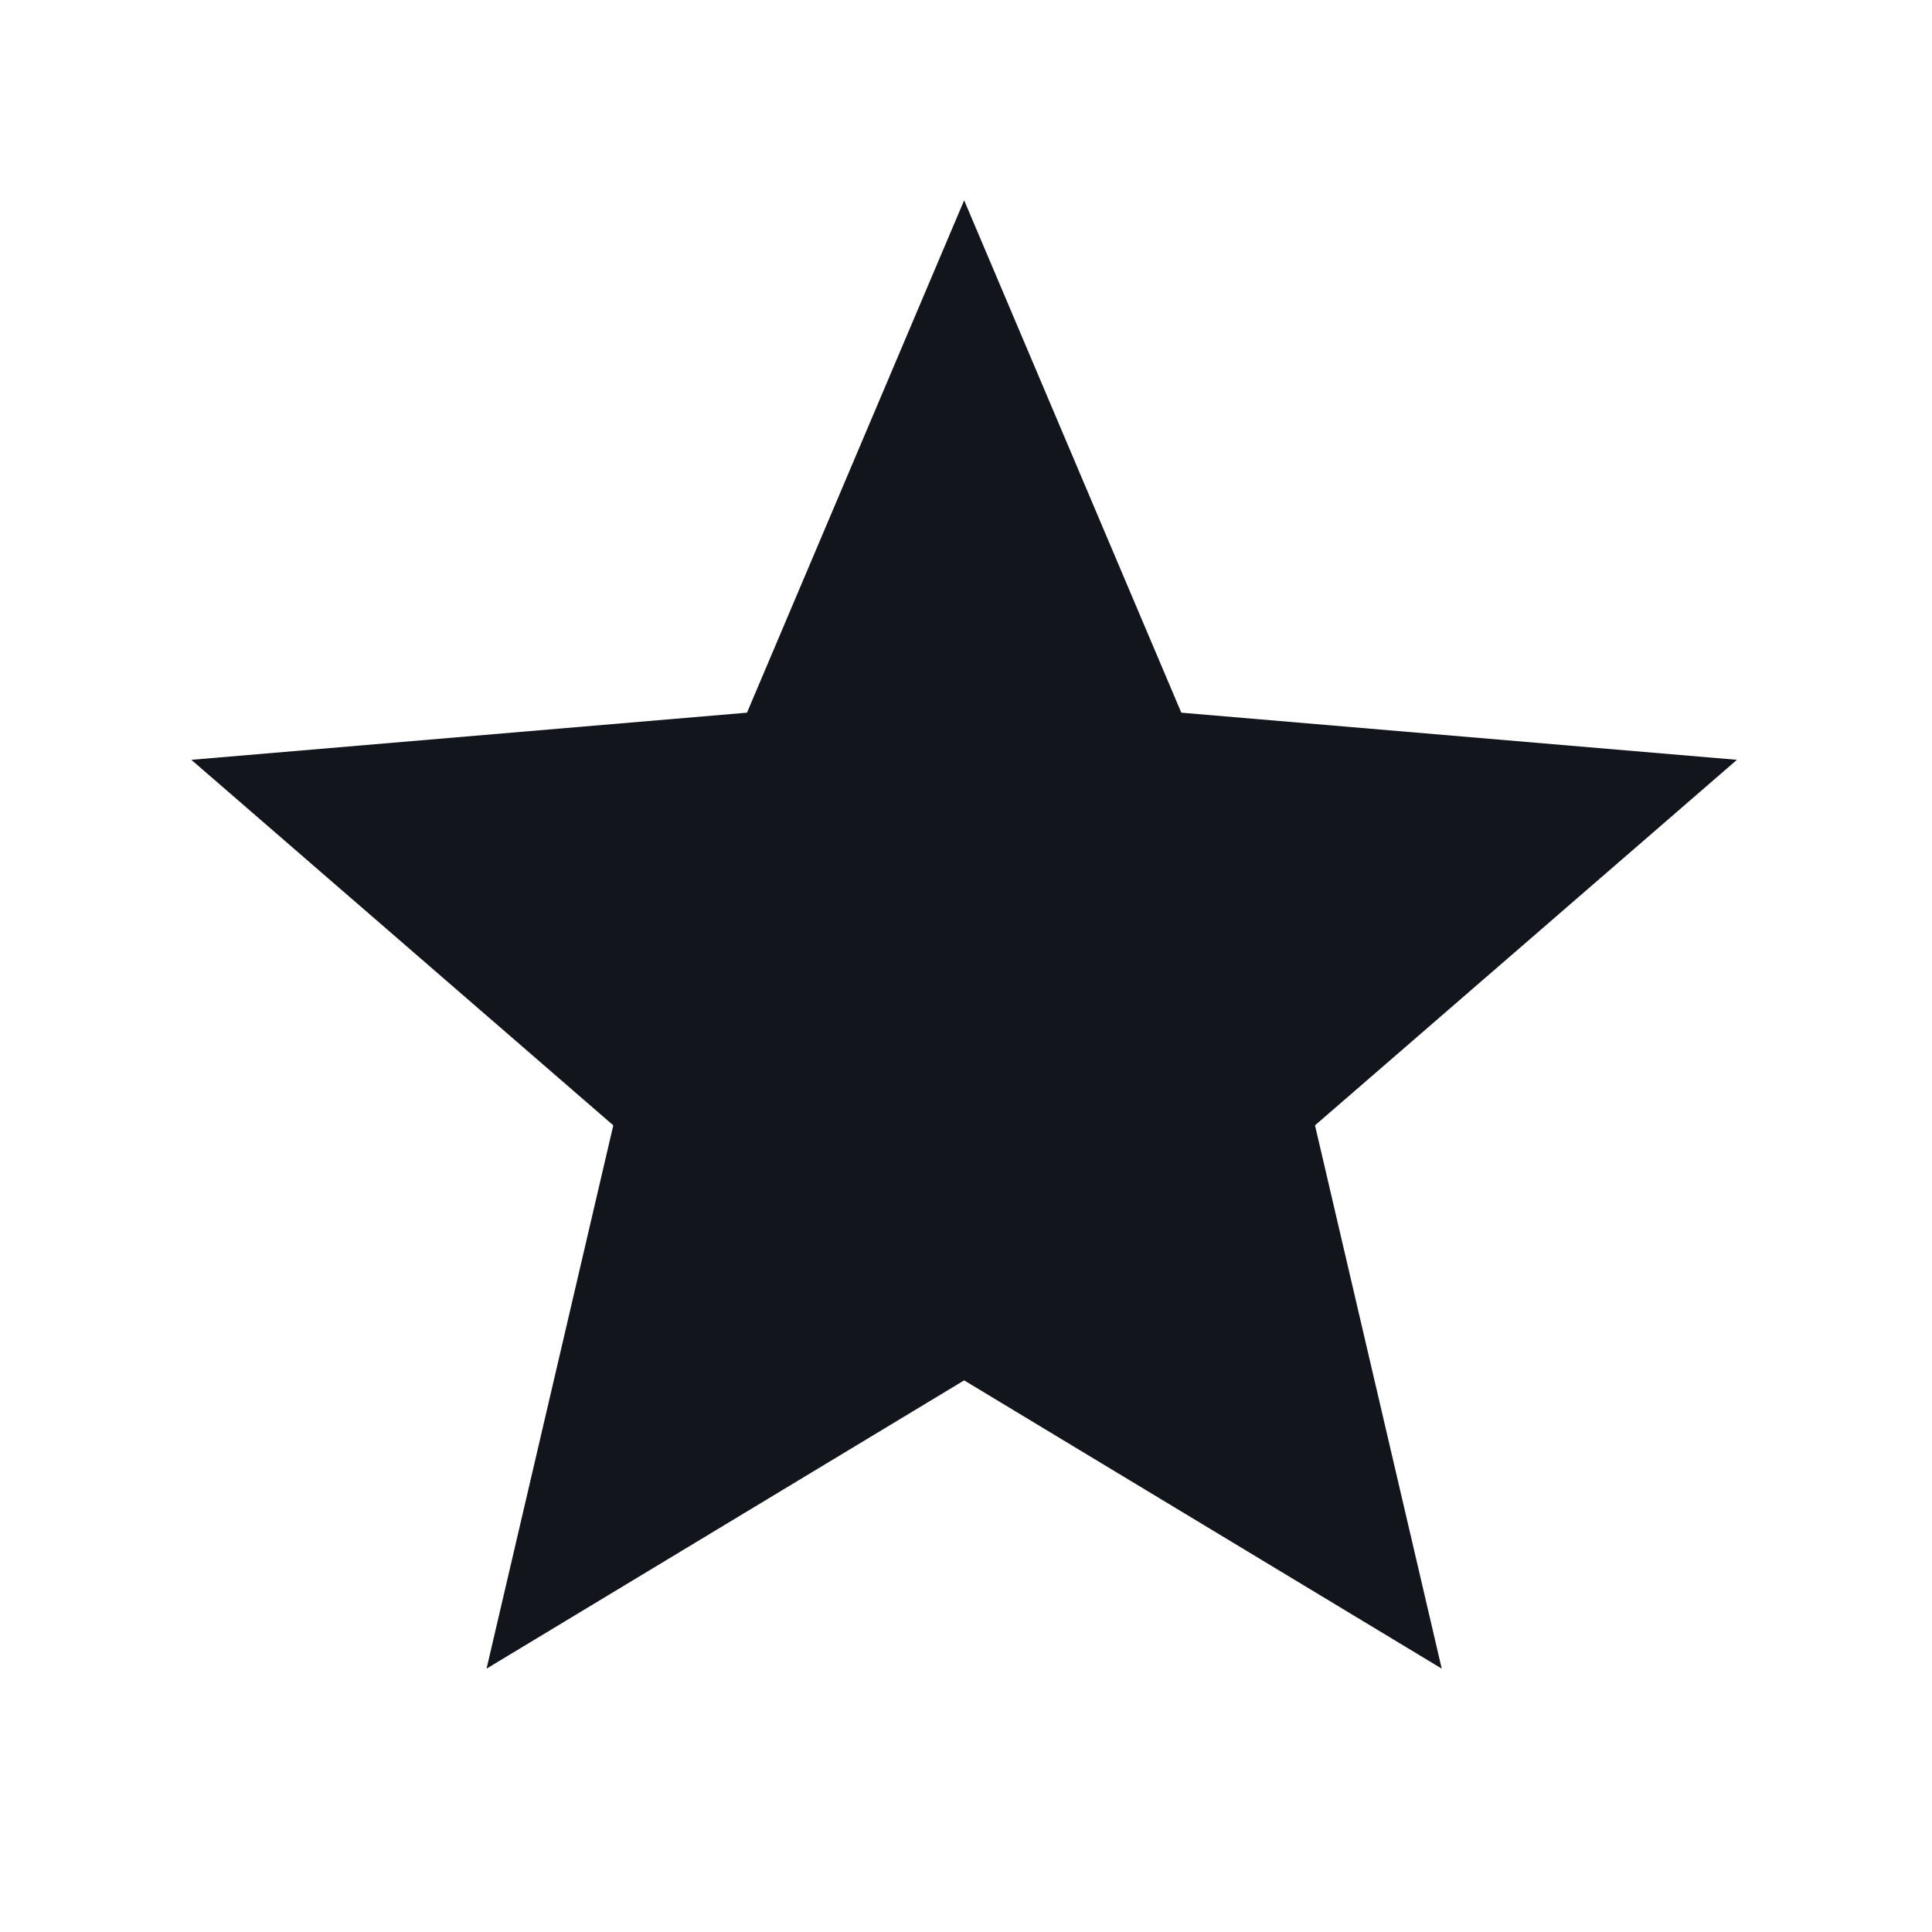 <svg width="25" height="25" viewBox="0 0 25 25" fill="none" xmlns="http://www.w3.org/2000/svg">
<g id="Frame">
<path id="Vector" d="M9.666 9.222L2.476 9.832L7.936 14.562L6.296 21.592L12.476 17.862L18.656 21.592L17.016 14.562L22.476 9.832L15.286 9.222L12.476 2.592L9.666 9.222Z" fill="#12151B"/>
</g>
</svg>
